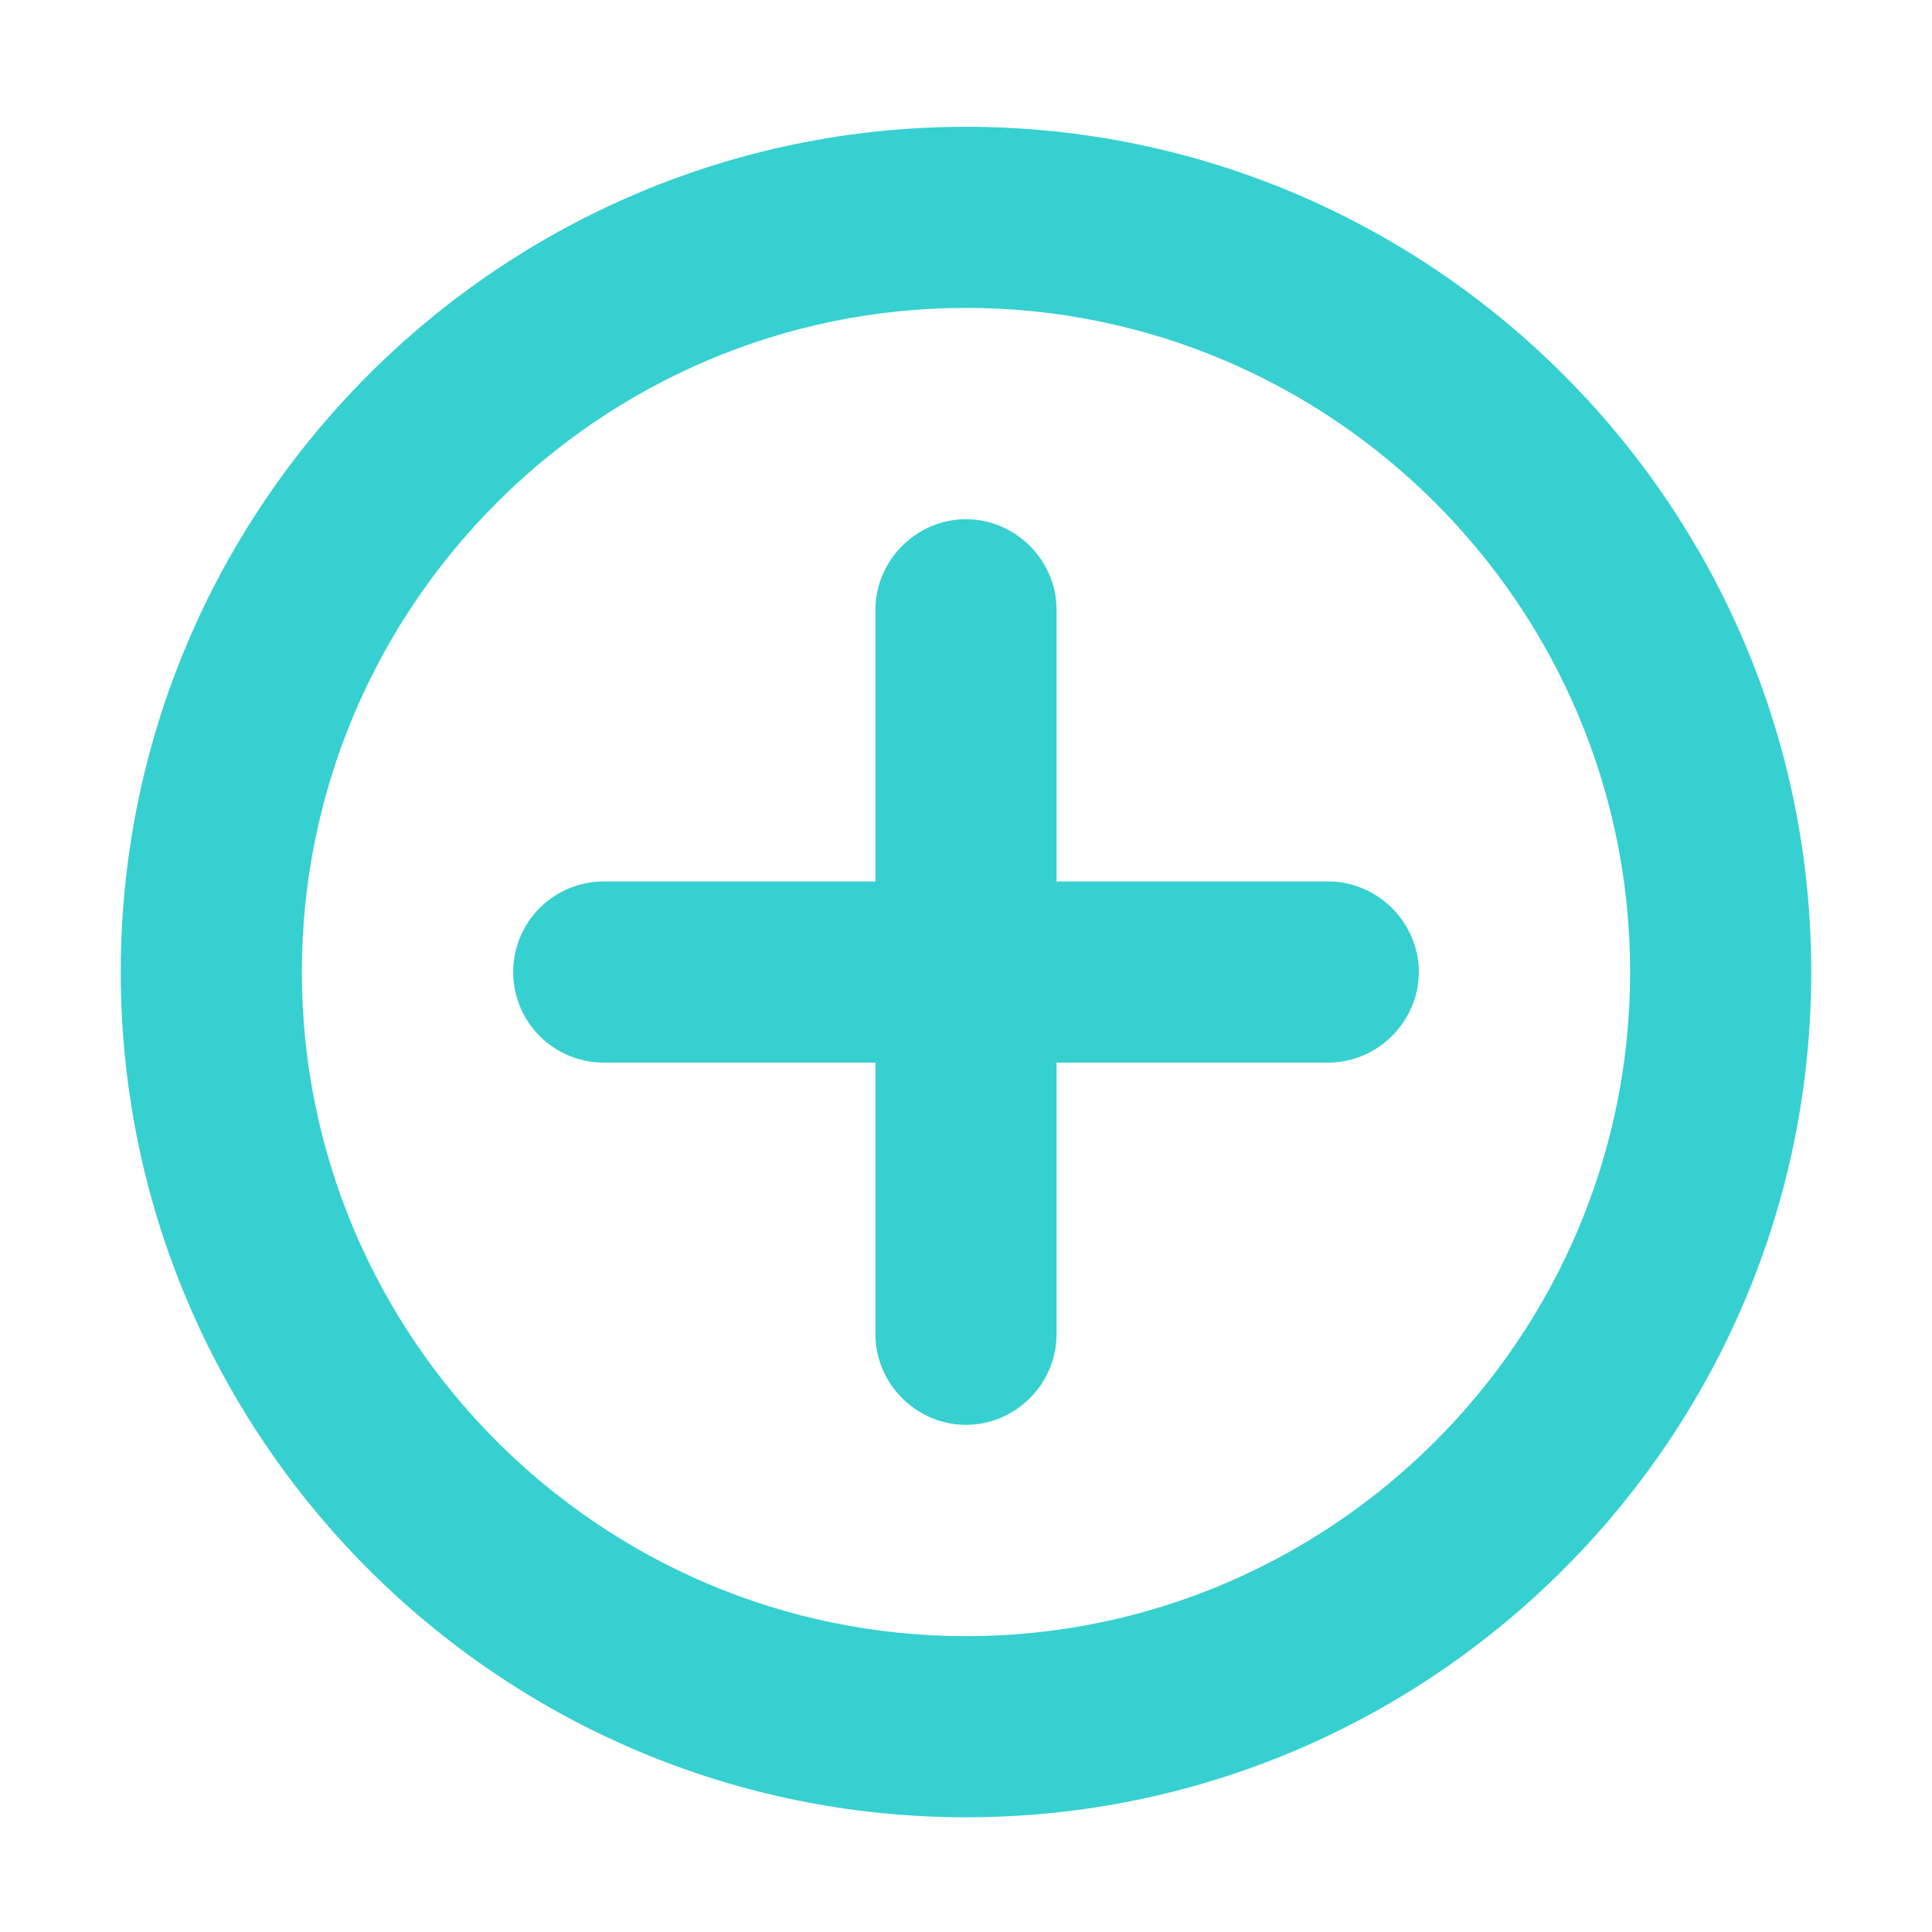 <?xml version="1.0" standalone="no"?><!DOCTYPE svg PUBLIC "-//W3C//DTD SVG 1.1//EN" "http://www.w3.org/Graphics/SVG/1.1/DTD/svg11.dtd"><svg t="1715245778290" class="icon" viewBox="0 0 1024 1024" version="1.1" xmlns="http://www.w3.org/2000/svg" p-id="24439" xmlns:xlink="http://www.w3.org/1999/xlink" width="32" height="32"><path d="M512 67.2c-247.04 0-448 200.96-448 448s200.96 448 448 448 448-200.96 448-448-200.96-448-448-448z m0 800c-193.92 0-352-158.08-352-352s158.08-352 352-352 352 158.08 352 352-158.08 352-352 352z" p-id="24440" fill="#36d0d0"></path><path d="M704 467.2H560V323.2c0-26.24-21.76-48-48-48s-48 21.76-48 48V467.2H320a47.936 47.936 0 1 0 0 96h144v144c0 26.24 21.76 48 48 48s48-21.76 48-48V563.2H704c26.24 0 48-21.76 48-48s-21.76-48-48-48z" p-id="24441" fill="#36d0d0"></path></svg>